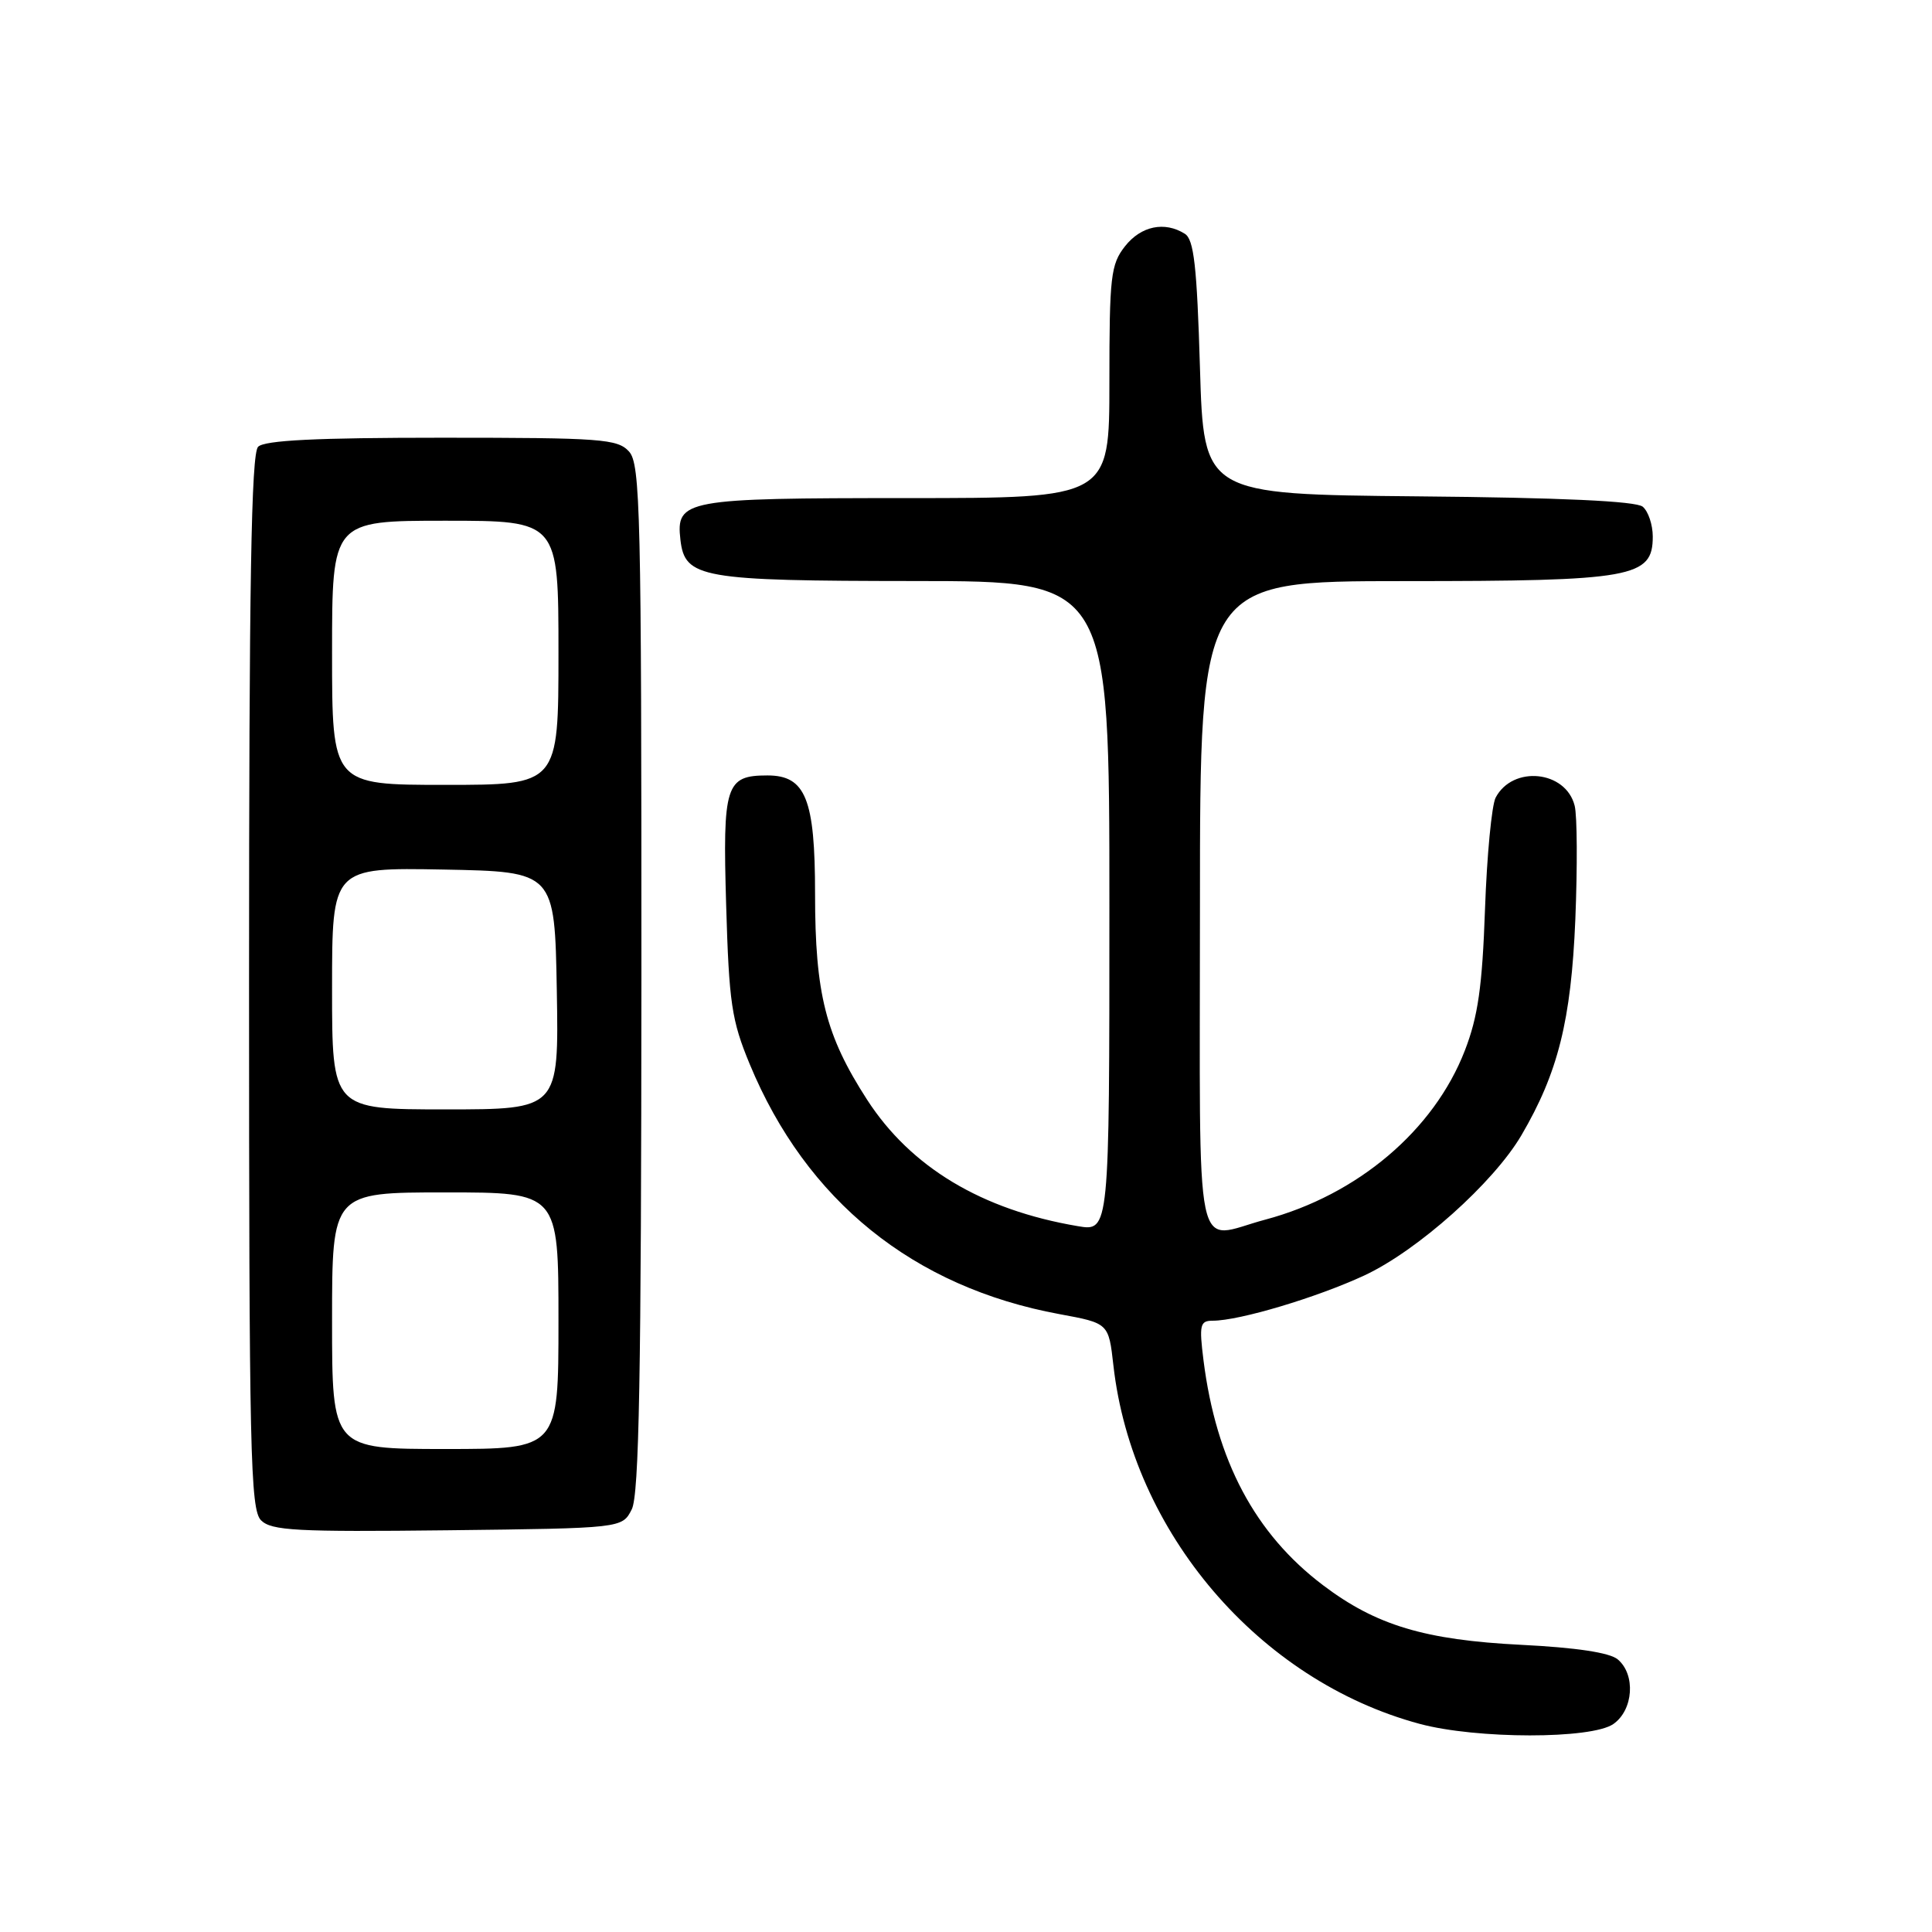 <?xml version="1.0" encoding="UTF-8" standalone="no"?>
<!DOCTYPE svg PUBLIC "-//W3C//DTD SVG 1.1//EN" "http://www.w3.org/Graphics/SVG/1.1/DTD/svg11.dtd" >
<svg xmlns="http://www.w3.org/2000/svg" xmlns:xlink="http://www.w3.org/1999/xlink" version="1.1" viewBox="0 0 256 256">
 <g >
 <path fill="currentColor"
d=" M 213.78 228.44 C 216.44 226.58 216.76 221.88 214.35 219.87 C 213.28 218.98 208.82 218.31 201.60 217.95 C 188.81 217.31 182.34 215.37 175.31 210.05 C 166.30 203.24 161.15 193.55 159.47 180.25 C 158.88 175.54 159.01 175.00 160.70 175.00 C 164.22 175.00 174.48 171.93 180.79 169.00 C 187.83 165.72 197.90 156.73 201.60 150.42 C 206.45 142.14 208.18 135.22 208.74 121.83 C 209.02 114.87 208.99 108.08 208.65 106.76 C 207.48 102.09 200.45 101.38 198.18 105.69 C 197.66 106.69 197.02 113.35 196.77 120.50 C 196.41 130.74 195.84 134.71 194.10 139.20 C 190.01 149.77 179.88 158.35 167.65 161.61 C 158.06 164.16 159.00 168.66 159.00 120.00 C 159.00 77.00 159.00 77.00 186.05 77.00 C 216.38 77.00 219.00 76.53 219.00 71.10 C 219.00 69.53 218.40 67.75 217.67 67.14 C 216.78 66.40 206.84 65.94 187.92 65.77 C 159.50 65.50 159.50 65.50 159.00 48.71 C 158.60 35.27 158.20 31.73 157.00 30.98 C 154.32 29.29 151.19 29.94 149.07 32.63 C 147.18 35.04 147.00 36.60 147.00 50.63 C 147.00 66.00 147.00 66.00 120.19 66.00 C 90.72 66.00 89.55 66.21 90.16 71.53 C 90.75 76.60 92.85 76.97 121.25 76.99 C 147.00 77.00 147.00 77.00 147.00 120.09 C 147.00 163.18 147.00 163.18 142.81 162.47 C 130.09 160.32 120.68 154.67 114.89 145.71 C 109.40 137.21 108.00 131.68 108.00 118.43 C 108.00 105.86 106.75 102.75 101.69 102.75 C 96.14 102.75 95.75 103.99 96.22 119.96 C 96.60 132.91 96.94 135.21 99.34 141.00 C 106.84 159.11 121.03 170.56 140.39 174.13 C 146.90 175.33 146.90 175.33 147.53 180.91 C 150.02 203.03 166.81 222.69 188.11 228.42 C 195.66 230.45 210.89 230.46 213.78 228.44 Z  M 83.71 200.00 C 84.69 198.06 84.97 182.31 84.99 129.58 C 85.00 67.77 84.85 61.49 83.35 59.83 C 81.83 58.16 79.70 58.00 58.55 58.00 C 41.88 58.00 35.06 58.34 34.20 59.20 C 33.29 60.11 33.00 77.23 33.00 130.13 C 33.00 192.52 33.17 200.02 34.59 201.45 C 35.97 202.82 39.27 203.00 59.31 202.77 C 82.44 202.50 82.44 202.50 83.71 200.00 Z  M 44.00 175.00 C 44.00 158.00 44.00 158.00 59.00 158.00 C 74.00 158.00 74.00 158.00 74.00 175.00 C 74.00 192.00 74.00 192.00 59.00 192.00 C 44.00 192.00 44.00 192.00 44.00 175.00 Z  M 44.00 130.97 C 44.00 114.95 44.00 114.95 58.75 115.22 C 73.50 115.50 73.50 115.50 73.78 131.25 C 74.05 147.00 74.05 147.00 59.03 147.00 C 44.00 147.00 44.00 147.00 44.00 130.97 Z  M 44.00 86.50 C 44.00 69.00 44.00 69.00 59.00 69.00 C 74.00 69.00 74.00 69.00 74.00 86.50 C 74.00 104.00 74.00 104.00 59.00 104.00 C 44.00 104.00 44.00 104.00 44.00 86.50 Z "/>
</g>
</svg>